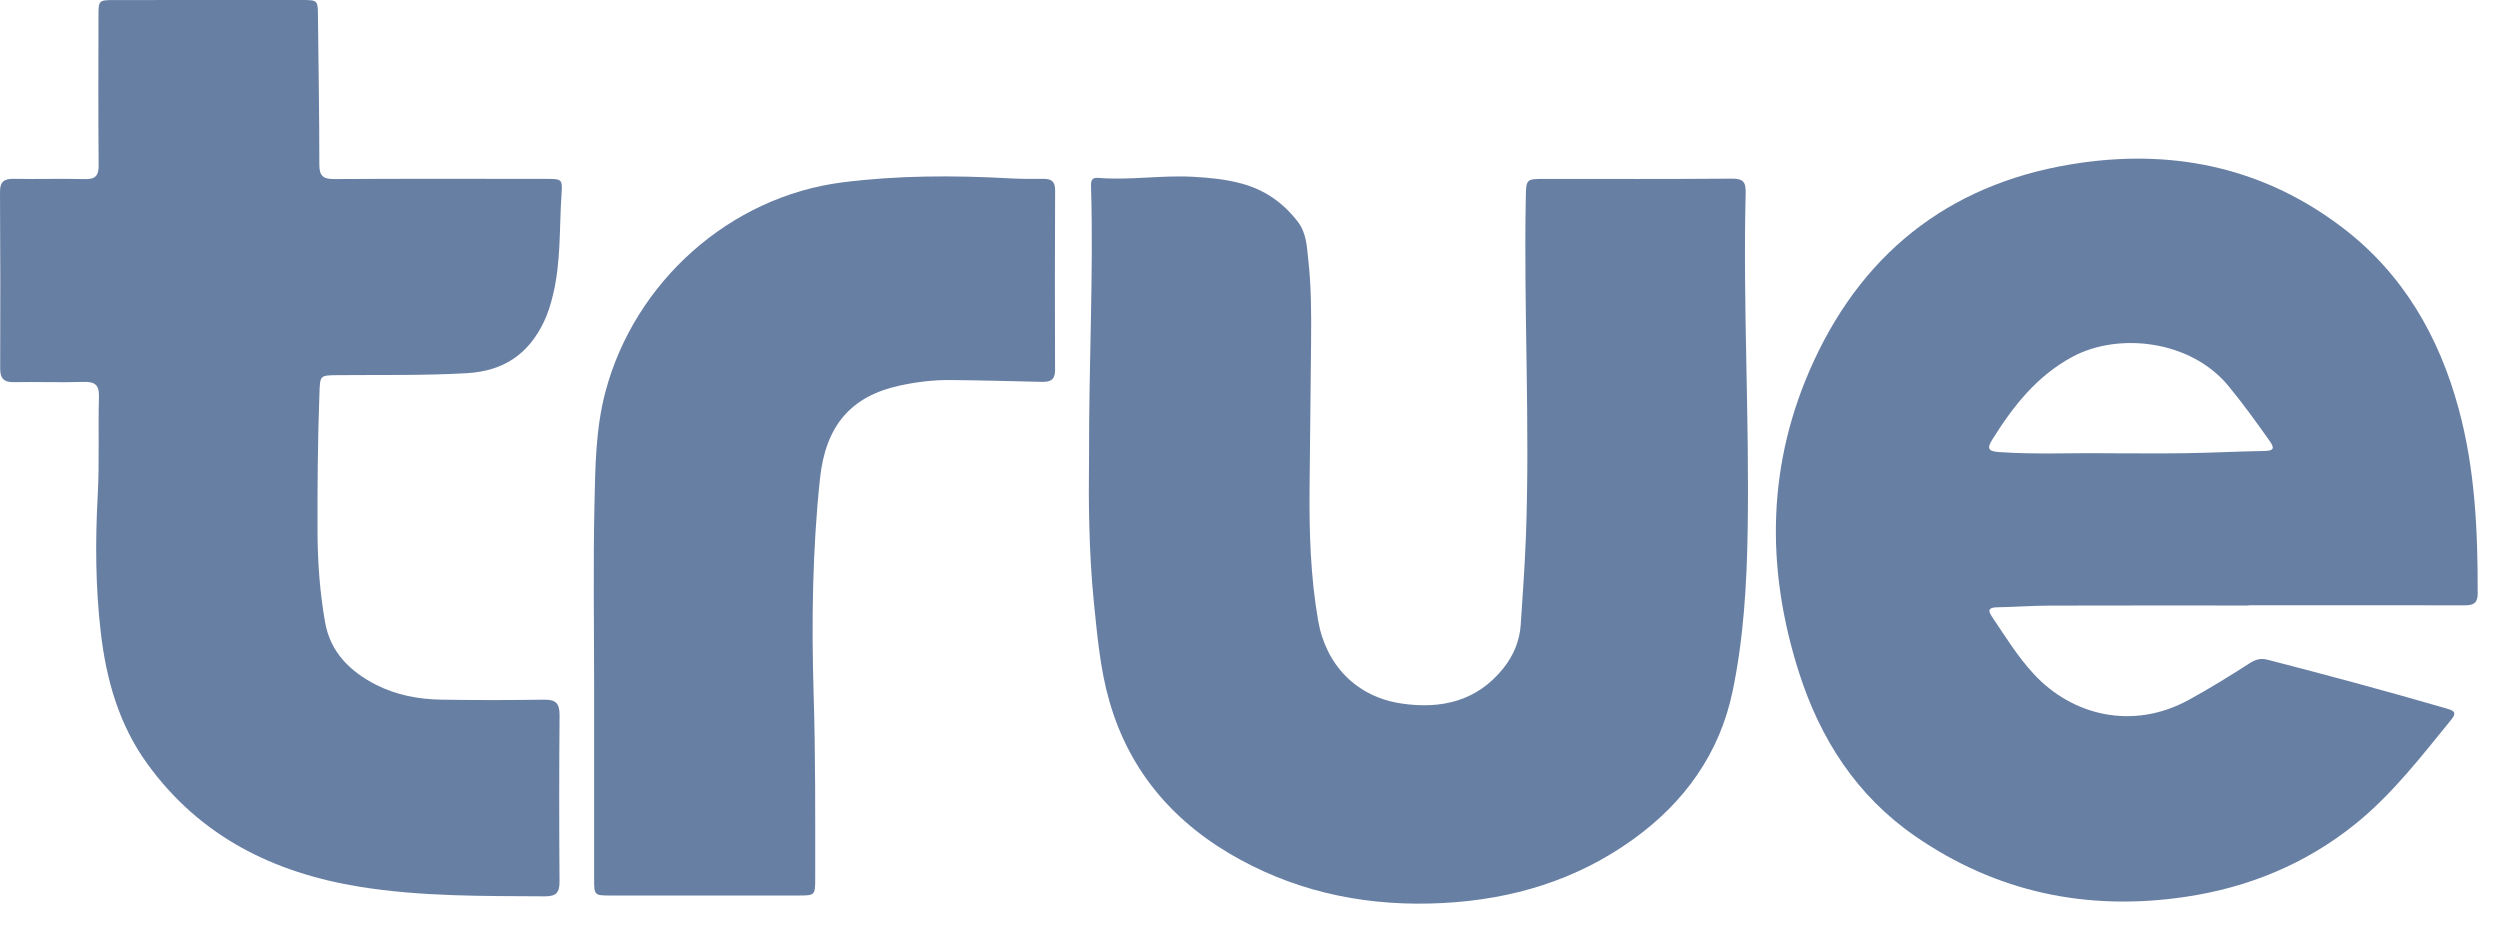 <svg xmlns="http://www.w3.org/2000/svg" width="83" height="31" viewBox="0 0 83 31" fill="none"><path d="M74.653 20.103C72.458 20.103 70.264 20.099 68.069 20.106C67.485 20.108 66.902 20.151 66.318 20.162C66.066 20.167 65.965 20.226 66.131 20.47C66.571 21.122 66.98 21.792 67.519 22.375C68.789 23.751 70.798 24.257 72.662 23.239C73.357 22.86 74.027 22.443 74.692 22.017C74.874 21.901 75.045 21.843 75.275 21.901C77.26 22.412 79.238 22.946 81.207 23.517C81.422 23.579 81.6 23.625 81.386 23.888C80.391 25.107 79.432 26.362 78.193 27.36C76.54 28.691 74.632 29.47 72.541 29.778C69.299 30.255 66.29 29.632 63.582 27.76C61.64 26.417 60.437 24.541 59.731 22.339C58.607 18.835 58.662 15.356 60.216 11.992C61.962 8.212 64.957 5.98 69.129 5.399C72.302 4.955 75.238 5.617 77.794 7.575C79.787 9.101 80.976 11.173 81.625 13.56C82.174 15.576 82.265 17.64 82.259 19.715C82.258 20.073 82.059 20.098 81.782 20.097C79.405 20.092 77.028 20.095 74.652 20.095C74.653 20.098 74.653 20.101 74.653 20.103ZM70.008 15.049C70.865 15.049 71.722 15.06 72.578 15.046C73.447 15.032 74.315 14.988 75.184 14.972C75.484 14.967 75.527 14.888 75.356 14.645C74.918 14.024 74.472 13.408 73.988 12.819C72.732 11.286 70.328 11.028 68.81 11.843C67.624 12.48 66.838 13.484 66.147 14.589C65.974 14.866 65.983 14.98 66.35 15.007C67.569 15.095 68.789 15.031 70.008 15.049Z" fill="#687FA4"></path><path d="M36.156 15.219C36.148 11.946 36.31 9.08 36.222 6.212C36.217 6.043 36.219 5.886 36.452 5.905C37.504 5.992 38.553 5.811 39.604 5.869C40.15 5.898 40.691 5.951 41.22 6.094C41.987 6.301 42.596 6.725 43.081 7.353C43.373 7.731 43.385 8.164 43.432 8.593C43.535 9.501 43.537 10.415 43.528 11.328C43.513 12.948 43.495 14.568 43.478 16.188C43.464 17.663 43.508 19.144 43.763 20.608C44.019 22.074 45.032 23.136 46.526 23.356C47.844 23.552 49.039 23.283 49.916 22.181C50.253 21.756 50.454 21.271 50.489 20.73C50.551 19.768 50.623 18.806 50.659 17.844C50.801 14.09 50.585 10.336 50.656 6.582C50.668 5.94 50.663 5.94 51.293 5.94C53.359 5.94 55.424 5.948 57.49 5.931C57.868 5.928 57.965 6.032 57.956 6.408C57.864 10.137 58.083 13.865 58.023 17.595C57.994 19.397 57.889 21.197 57.52 22.961C57.091 25.01 55.934 26.629 54.23 27.859C52.346 29.218 50.213 29.86 47.903 29.981C45.531 30.104 43.273 29.682 41.179 28.543C39.023 27.37 37.513 25.651 36.833 23.286C36.526 22.221 36.431 21.114 36.318 20.014C36.144 18.285 36.139 16.55 36.156 15.219Z" fill="#687FA4"></path><path d="M6.923 0C7.95 0 8.976 -0 10.002 0C10.552 0.001 10.551 0.003 10.556 0.527C10.574 2.172 10.602 3.818 10.602 5.464C10.602 5.836 10.723 5.947 11.095 5.945C13.446 5.931 15.798 5.937 18.149 5.939C18.649 5.939 18.677 5.95 18.644 6.429C18.566 7.555 18.629 8.693 18.356 9.804C18.282 10.105 18.194 10.4 18.06 10.68C17.55 11.75 16.728 12.318 15.504 12.389C14.075 12.473 12.648 12.441 11.22 12.455C10.611 12.461 10.628 12.457 10.605 13.077C10.549 14.607 10.537 16.137 10.542 17.667C10.546 18.672 10.619 19.672 10.793 20.66C10.968 21.653 11.623 22.296 12.492 22.738C13.162 23.078 13.894 23.215 14.639 23.228C15.782 23.248 16.925 23.246 18.068 23.229C18.462 23.223 18.581 23.363 18.578 23.748C18.561 25.587 18.563 27.427 18.576 29.266C18.578 29.628 18.473 29.761 18.091 29.758C16.04 29.747 13.99 29.769 11.953 29.442C9.062 28.977 6.624 27.756 4.888 25.354C3.948 24.055 3.527 22.561 3.346 20.996C3.17 19.486 3.161 17.973 3.244 16.453C3.303 15.362 3.255 14.266 3.285 13.174C3.296 12.775 3.149 12.666 2.764 12.679C1.999 12.704 1.232 12.673 0.465 12.687C0.127 12.694 0.005 12.565 0.006 12.236C0.013 10.281 0.013 8.326 2.81192e-05 6.371C-0.002 6.024 0.141 5.931 0.467 5.937C1.246 5.953 2.026 5.925 2.805 5.946C3.16 5.956 3.278 5.844 3.275 5.487C3.259 3.841 3.267 2.195 3.269 0.548C3.269 0.007 3.274 0.003 3.805 0.002C4.845 -0 5.884 0 6.923 0Z" fill="#687FA4"></path><path d="M19.725 22.884C19.725 20.839 19.692 18.795 19.736 16.751C19.764 15.497 19.774 14.235 20.102 13.001C21.071 9.359 24.228 6.528 27.978 6.053C29.807 5.822 31.654 5.819 33.499 5.92C33.875 5.94 34.252 5.944 34.628 5.938C34.897 5.933 35.031 6.016 35.03 6.312C35.021 8.304 35.02 10.297 35.028 12.29C35.03 12.613 34.87 12.684 34.595 12.678C33.583 12.654 32.571 12.627 31.559 12.617C30.986 12.612 30.417 12.682 29.859 12.804C28.222 13.162 27.405 14.165 27.223 15.896C26.971 18.28 26.941 20.669 27.013 23.058C27.076 25.103 27.065 27.145 27.065 29.189C27.065 29.721 27.049 29.731 26.519 29.731C24.428 29.732 22.338 29.733 20.247 29.731C19.739 29.731 19.725 29.714 19.725 29.209C19.725 27.1 19.725 24.992 19.725 22.883C19.726 22.884 19.725 22.884 19.725 22.884Z" fill="#687FA4"></path></svg>